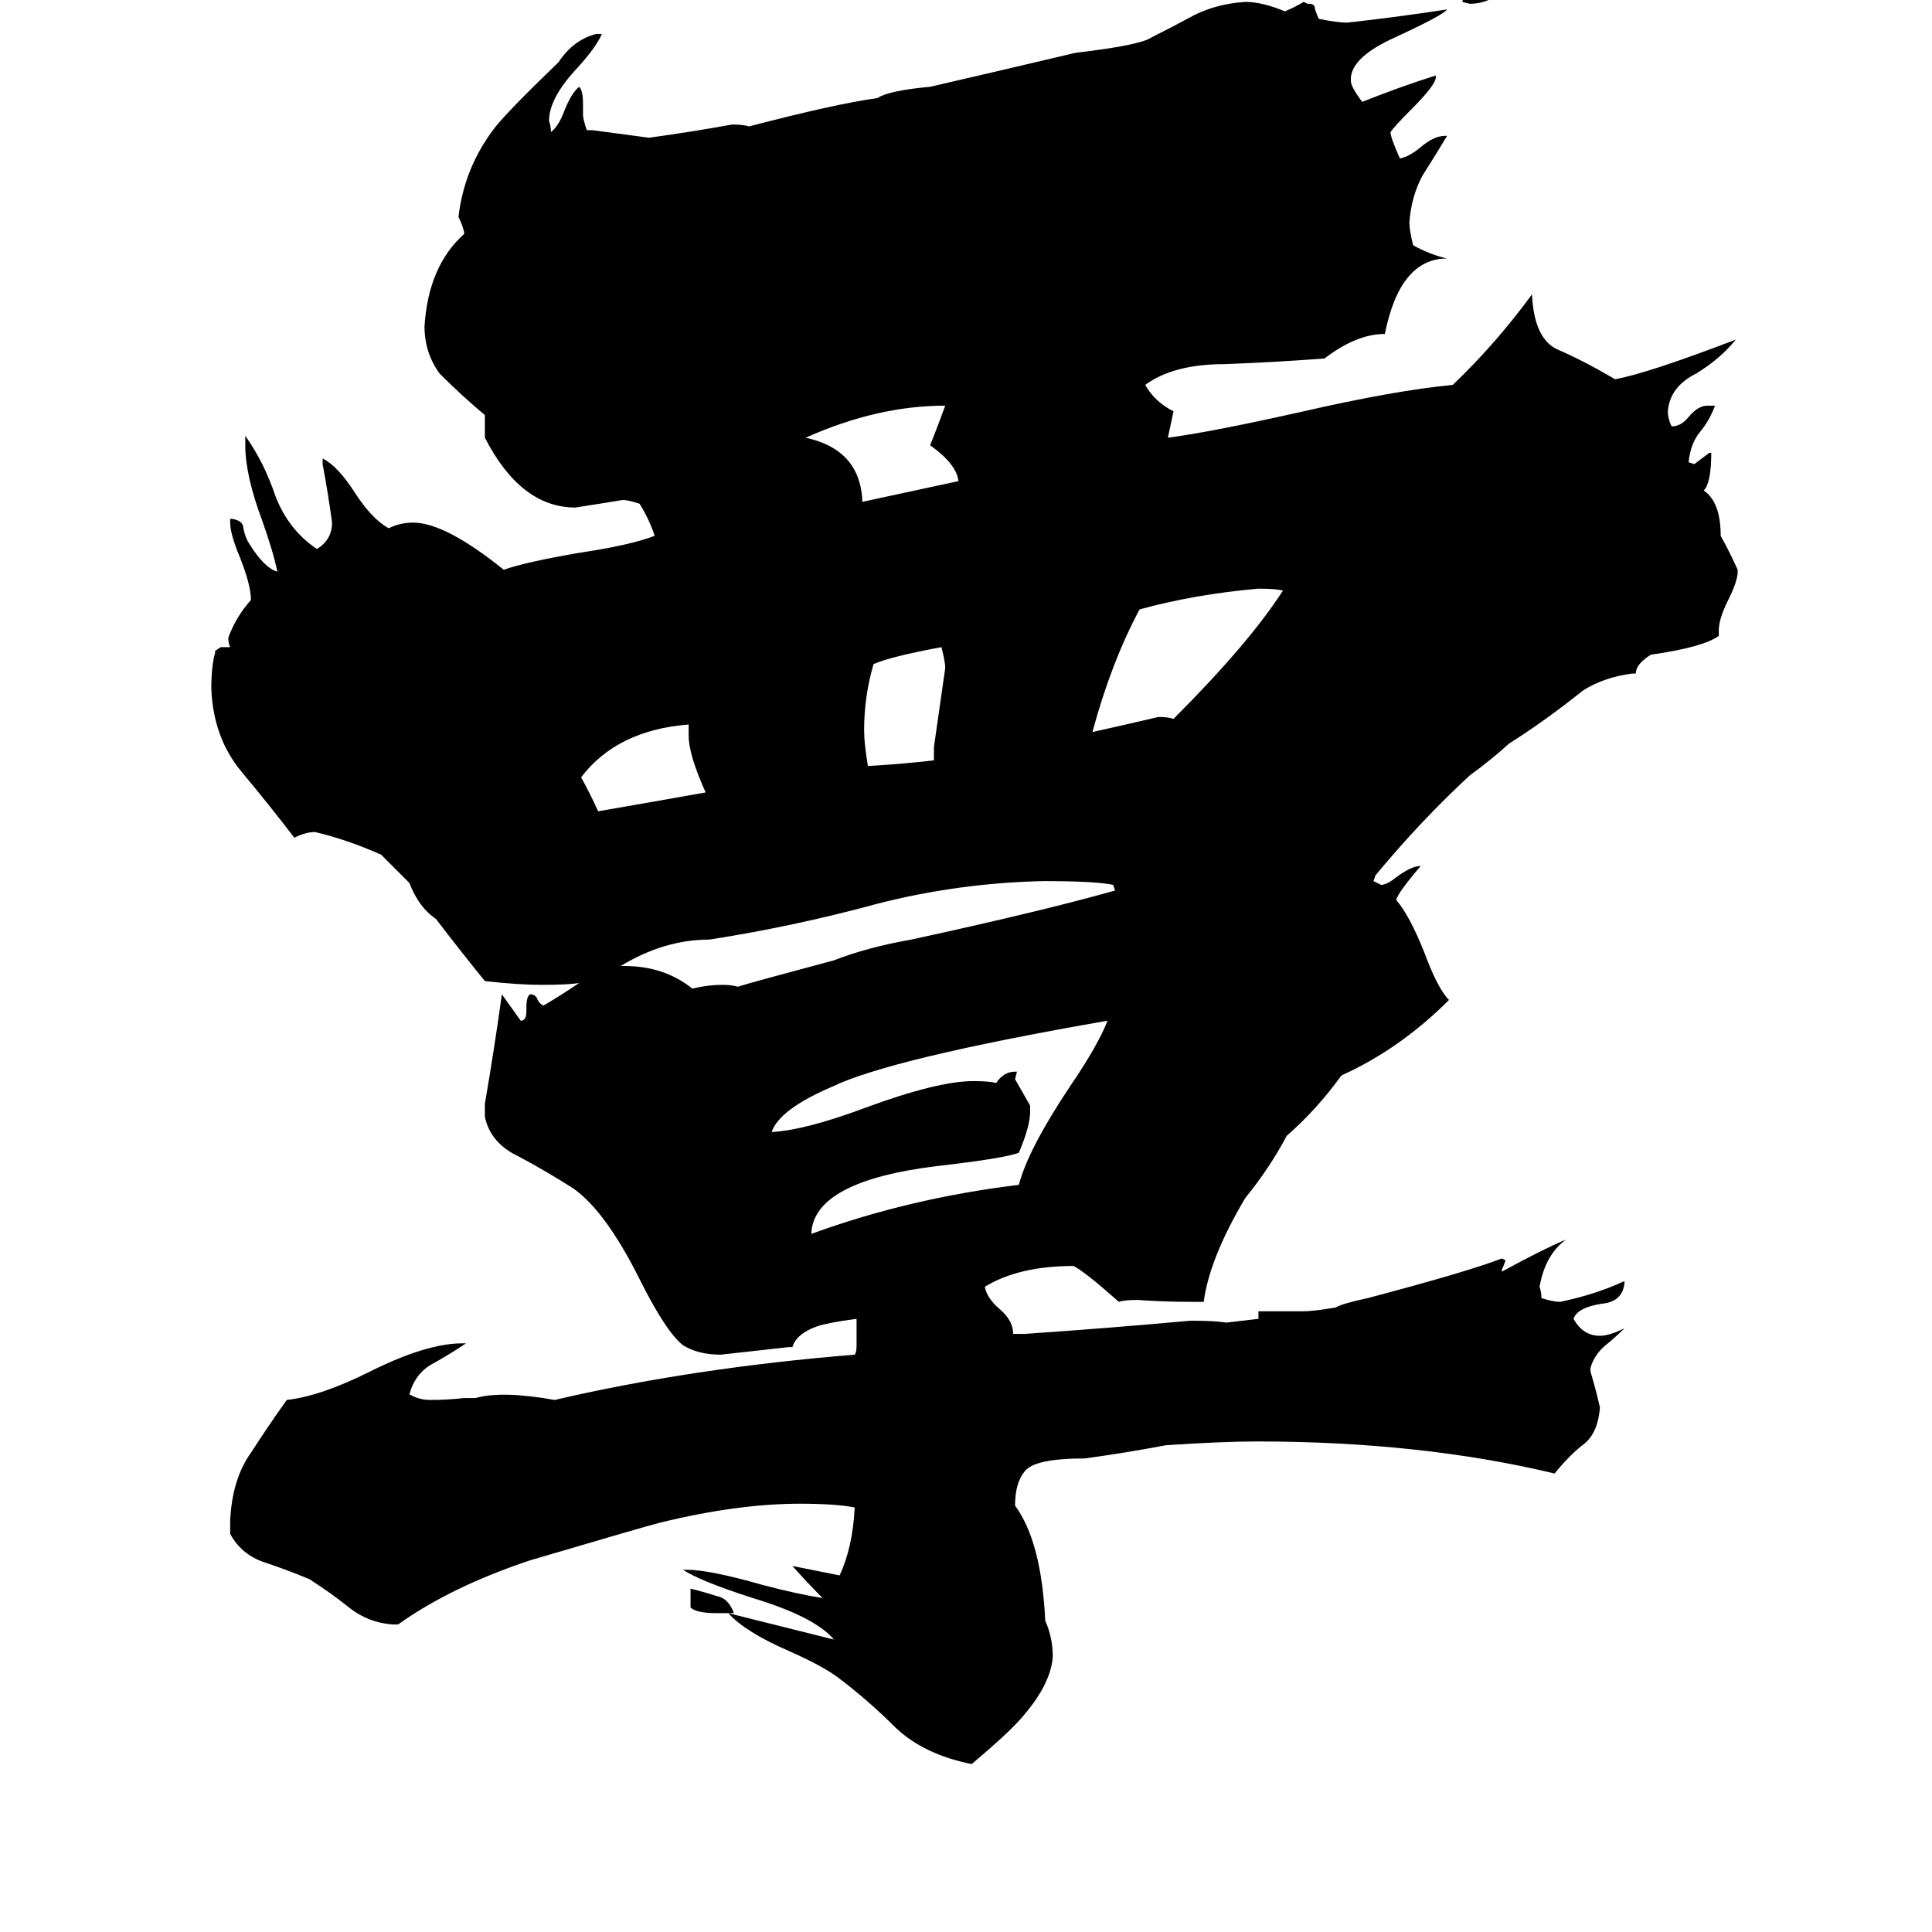 <svg xmlns="http://www.w3.org/2000/svg" viewBox="0 -800 1024 1024">
	<path fill="#000000" d="M591 -328L590 -331Q581 -333 553 -333Q508 -332 465 -321Q421 -309 376 -302Q352 -302 329 -288H331Q352 -288 367 -276Q375 -278 383 -278Q388 -278 391 -277Q397 -279 442 -291Q460 -298 483 -302Q552 -317 591 -328ZM546 -214V-211Q546 -203 540 -189Q532 -186 497 -182Q431 -174 430 -146Q482 -165 540 -172Q545 -191 567 -224Q582 -246 587 -259Q472 -239 441 -224Q413 -212 409 -200Q427 -201 459 -213Q497 -227 516 -227Q524 -227 528 -226Q532 -232 538 -232H539L538 -228Q542 -221 546 -214ZM622 -419Q662 -459 680 -487Q676 -488 667 -488Q633 -485 604 -477Q589 -449 579 -412Q597 -416 614 -420Q619 -420 622 -419ZM457 -534L508 -545Q507 -554 493 -564Q497 -574 501 -585Q465 -585 427 -568Q455 -562 457 -536ZM495 -397V-404Q498 -425 501 -446Q501 -449 499 -457Q472 -452 463 -448Q458 -431 458 -413Q458 -406 460 -394Q478 -395 495 -397ZM365 -410V-416Q327 -413 308 -388Q313 -379 317 -370Q346 -375 374 -380Q365 -400 365 -410ZM799 -815V-814Q800 -812 801 -810Q792 -798 779 -798L775 -799Q779 -812 799 -815ZM389 55H380Q369 55 366 52V42Q374 44 380 46Q386 47 389 55ZM386 55Q414 62 442 69Q432 57 399 47Q371 38 362 32H364Q376 32 404 40Q423 45 436 47Q428 39 420 30L445 35Q452 20 453 -1Q443 -3 424 -3Q391 -3 350 7Q342 9 281 27Q239 41 211 61H208Q195 60 185 52Q175 44 164 37Q152 32 140 28Q128 24 122 13V6Q123 -16 133 -30Q142 -44 152 -58Q170 -60 196 -73Q226 -88 245 -88H247Q238 -82 229 -77Q220 -72 217 -61Q222 -58 228 -58Q237 -58 246 -59H252Q266 -63 294 -58Q367 -75 453 -82Q454 -83 454 -87V-101Q439 -99 433 -97Q422 -93 420 -86H418Q400 -84 382 -82Q370 -82 362 -87Q353 -94 339 -122Q321 -158 304 -170Q290 -179 275 -187Q260 -194 257 -208V-215Q262 -244 266 -273Q271 -266 276 -259Q279 -259 279 -264V-266Q279 -272 281 -273Q284 -273 285 -270Q286 -268 288 -267Q295 -271 307 -279Q301 -278 287 -278Q275 -278 257 -280Q244 -296 231 -313Q222 -319 217 -332Q210 -339 202 -347Q184 -355 167 -359Q162 -359 156 -356Q143 -373 128 -391Q113 -409 112 -435Q112 -447 114 -454V-455L117 -457H122Q121 -459 121 -462Q125 -473 133 -482Q133 -490 127 -505Q122 -517 122 -523V-525H123Q129 -524 129 -520Q130 -515 132 -512Q140 -499 147 -497Q145 -507 139 -524Q130 -548 130 -564V-569Q140 -555 146 -537Q153 -519 168 -509Q176 -514 176 -523Q174 -538 171 -554V-557Q179 -553 188 -539Q197 -525 206 -520Q212 -523 219 -523Q236 -523 267 -498Q278 -502 307 -507Q334 -511 347 -516Q344 -525 339 -533Q333 -535 330 -535Q318 -533 305 -531Q276 -531 257 -568V-580Q245 -590 233 -602Q225 -613 225 -627Q227 -659 246 -676V-677Q245 -681 243 -685Q246 -711 262 -732Q269 -741 296 -767Q304 -779 316 -782H319Q316 -775 306 -764Q291 -748 291 -736Q292 -733 292 -730Q296 -733 299 -741Q303 -751 307 -754Q309 -752 309 -745V-739Q309 -737 311 -731H314Q329 -729 344 -727Q366 -730 388 -734Q394 -734 397 -733Q443 -745 465 -748Q471 -752 493 -754Q532 -763 570 -772Q604 -776 610 -780Q620 -785 633 -792Q645 -798 660 -799Q669 -799 681 -794Q686 -796 691 -799L693 -798H694Q697 -798 697 -795Q698 -792 699 -790Q709 -788 714 -788Q741 -791 767 -795Q765 -792 739 -780Q717 -770 716 -759V-757Q716 -754 722 -746Q742 -754 761 -760V-759Q761 -755 748 -742Q739 -733 737 -730Q737 -727 742 -716Q747 -717 753 -722Q760 -728 766 -728H767Q761 -718 754 -707Q748 -696 747 -682Q747 -678 749 -670Q758 -665 767 -663Q742 -663 734 -623Q719 -623 702 -610Q676 -608 649 -607Q622 -607 607 -596Q612 -587 622 -582L619 -568Q642 -571 691 -582Q739 -593 770 -596Q793 -618 812 -644Q813 -621 825 -615Q839 -609 856 -599Q873 -602 920 -620Q912 -610 899 -602Q885 -595 884 -582Q884 -578 886 -574Q891 -574 895 -579Q900 -585 905 -585H909Q906 -577 901 -571Q896 -565 895 -555L898 -554Q902 -557 906 -560H907Q907 -544 903 -540Q912 -534 912 -516Q917 -507 921 -498V-497Q921 -492 916 -482Q911 -472 911 -466V-463Q903 -457 875 -453Q867 -448 867 -443H865Q850 -441 839 -434Q819 -418 800 -406Q790 -397 779 -389Q753 -365 729 -336L728 -333L732 -331Q735 -331 740 -335Q748 -341 753 -341Q741 -327 740 -323Q747 -315 755 -295Q762 -276 768 -270Q742 -244 711 -230Q698 -212 682 -198Q673 -181 660 -165Q641 -133 638 -110H631Q617 -110 603 -111Q596 -111 593 -110Q575 -126 569 -129Q540 -129 522 -118Q523 -112 530 -106Q537 -100 537 -93H543Q587 -96 631 -100Q644 -100 650 -99Q659 -100 667 -101V-105H691Q696 -105 708 -107Q711 -109 725 -112Q778 -126 796 -133L798 -132Q797 -129 796 -127V-126Q818 -138 830 -143Q819 -135 816 -118Q817 -115 817 -112Q823 -110 827 -110Q846 -114 861 -121V-120Q860 -110 849 -109Q836 -107 834 -101Q839 -92 848 -92Q853 -92 861 -96Q856 -91 851 -87Q845 -82 843 -75V-73Q846 -63 848 -54Q847 -41 840 -35Q832 -29 824 -19Q753 -36 666 -36Q648 -36 618 -34Q597 -30 575 -27Q548 -27 543 -20Q538 -14 538 -2Q552 17 554 59Q558 68 558 78Q557 93 541 111Q534 119 515 135Q490 130 475 116Q460 101 444 89Q436 83 418 75Q395 65 386 55Z"/>
</svg>